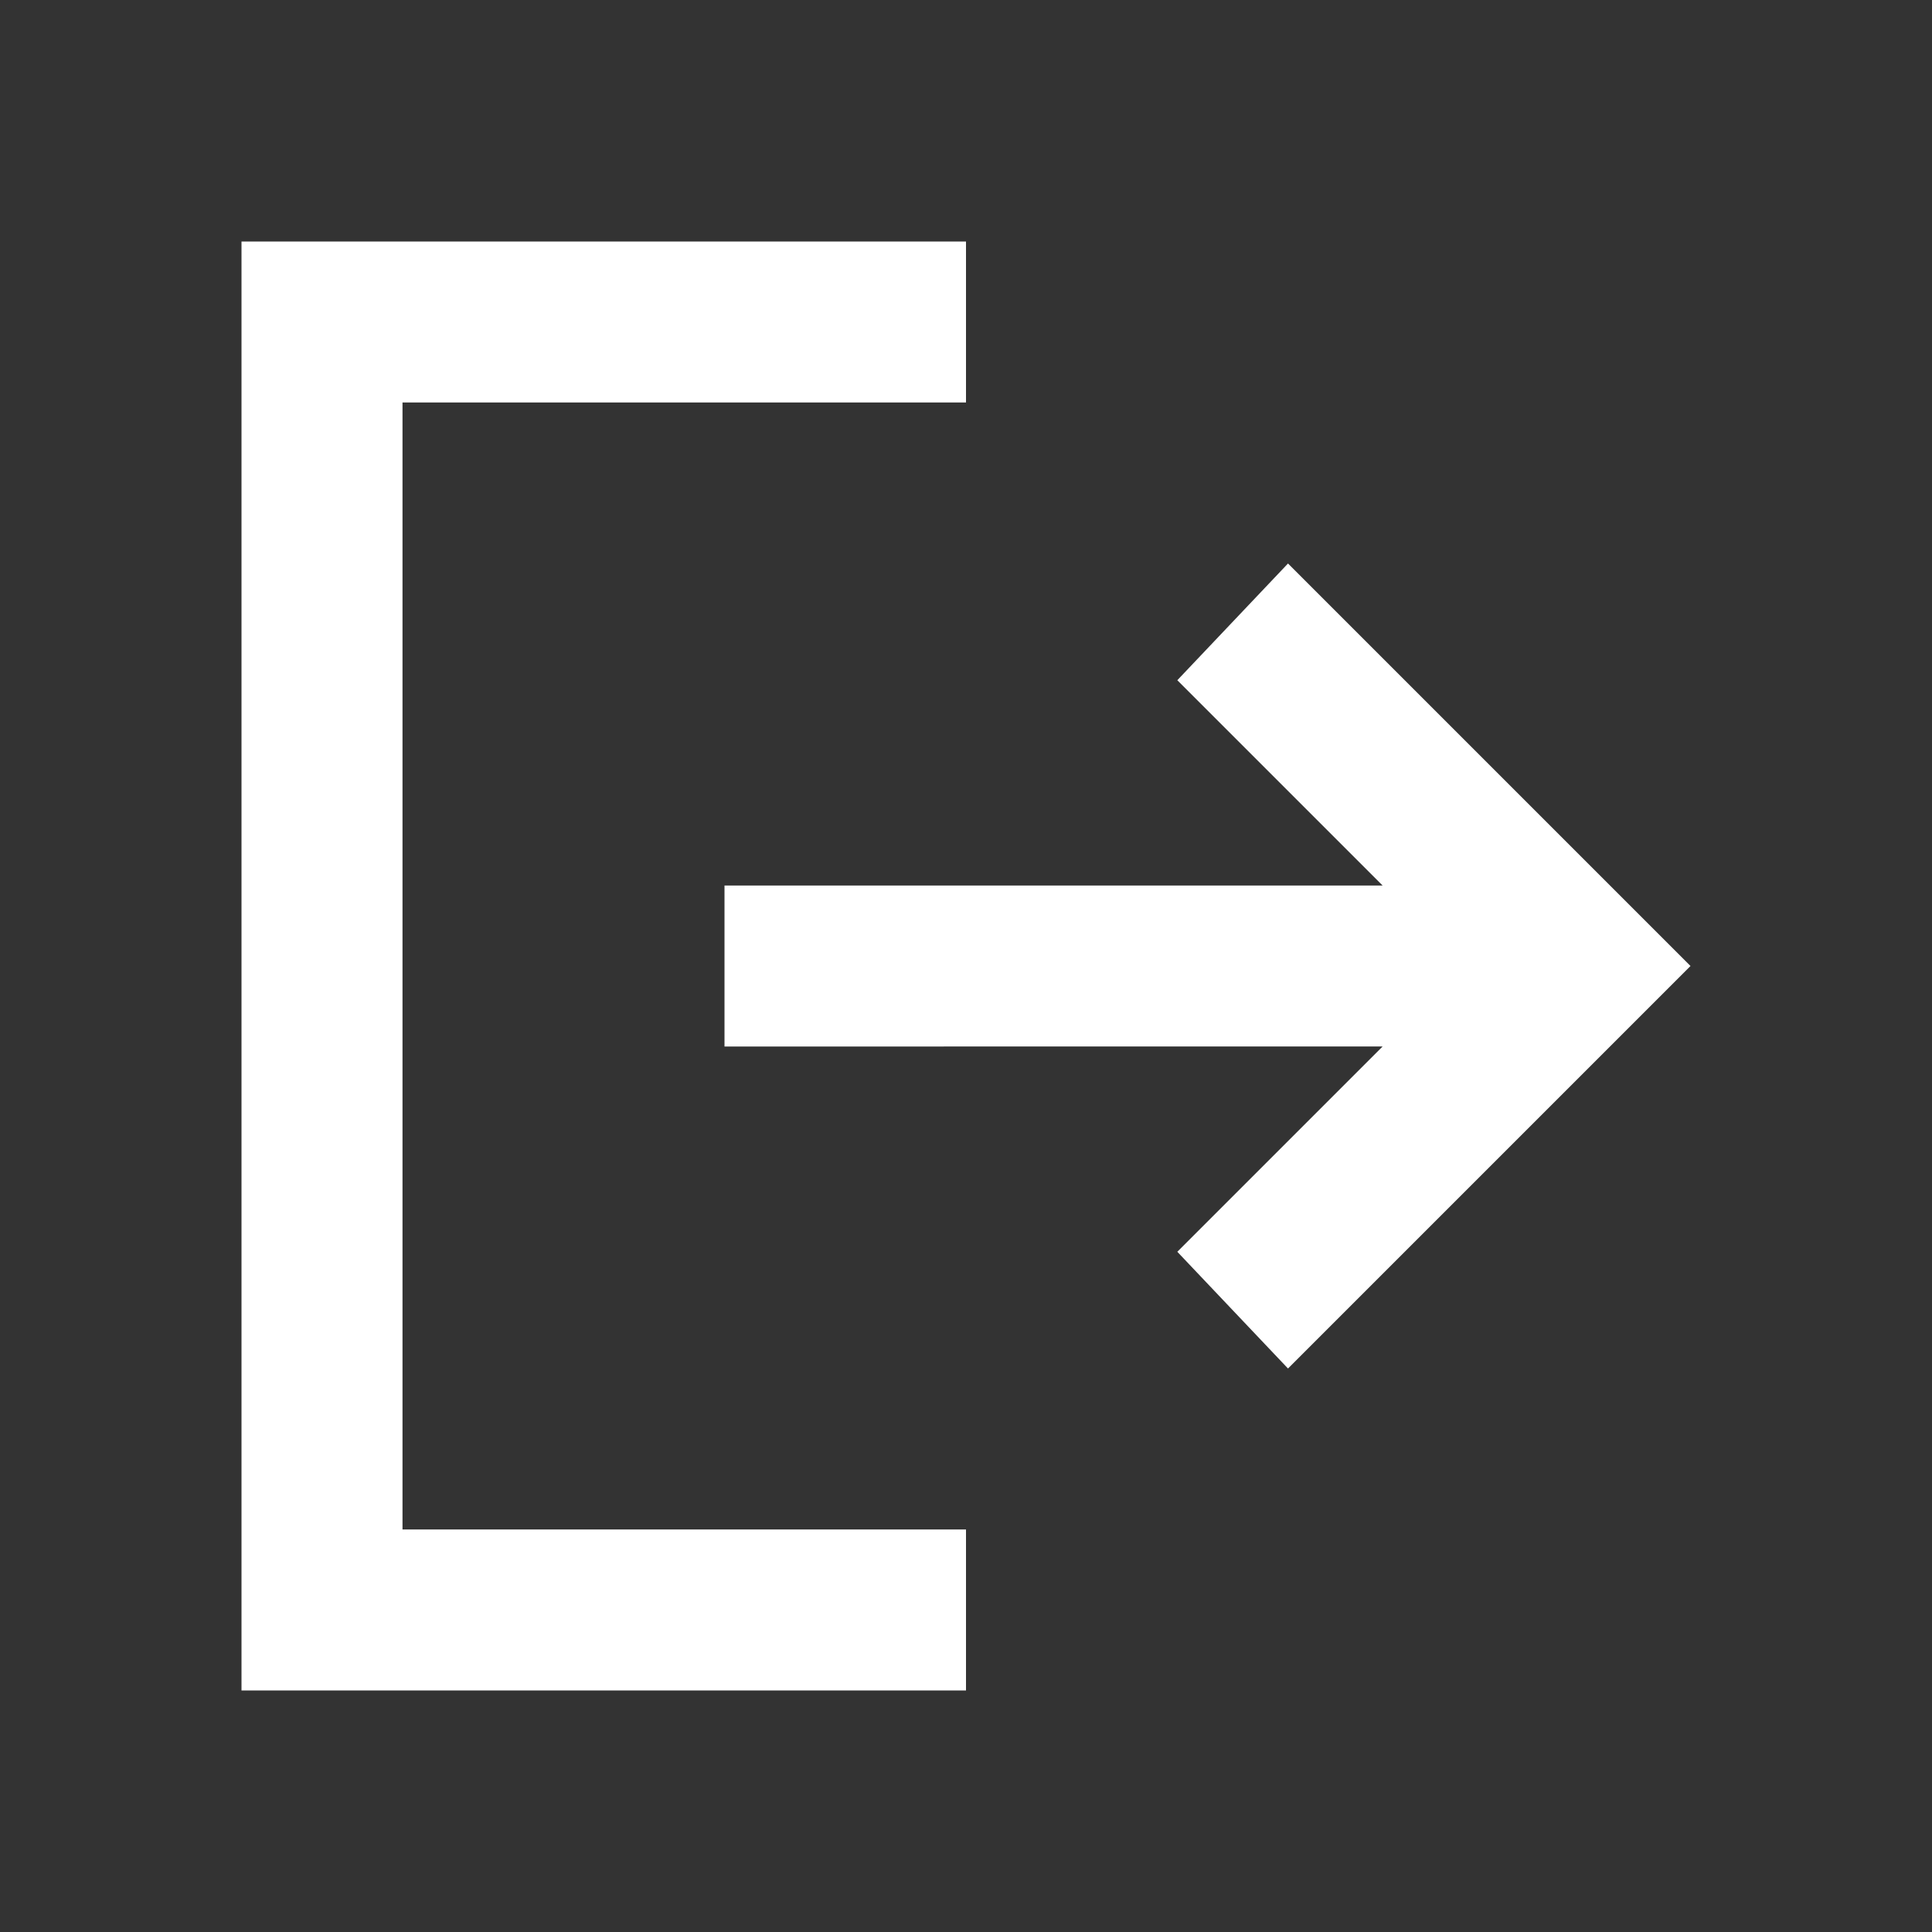 <svg xmlns="http://www.w3.org/2000/svg" width="1em" height="1em" color="#FFFFFF" viewBox="0 0 24 24"><rect x="0" y="0" width="24" height="24" fill="#333333" stroke="none"/><path fill="currentColor" d="M3 21V3h9v2H5v14h7v2zm13-4l-1.375-1.45l2.55-2.55H9v-2h8.175l-2.55-2.55L16 7l5 5z"/></svg>